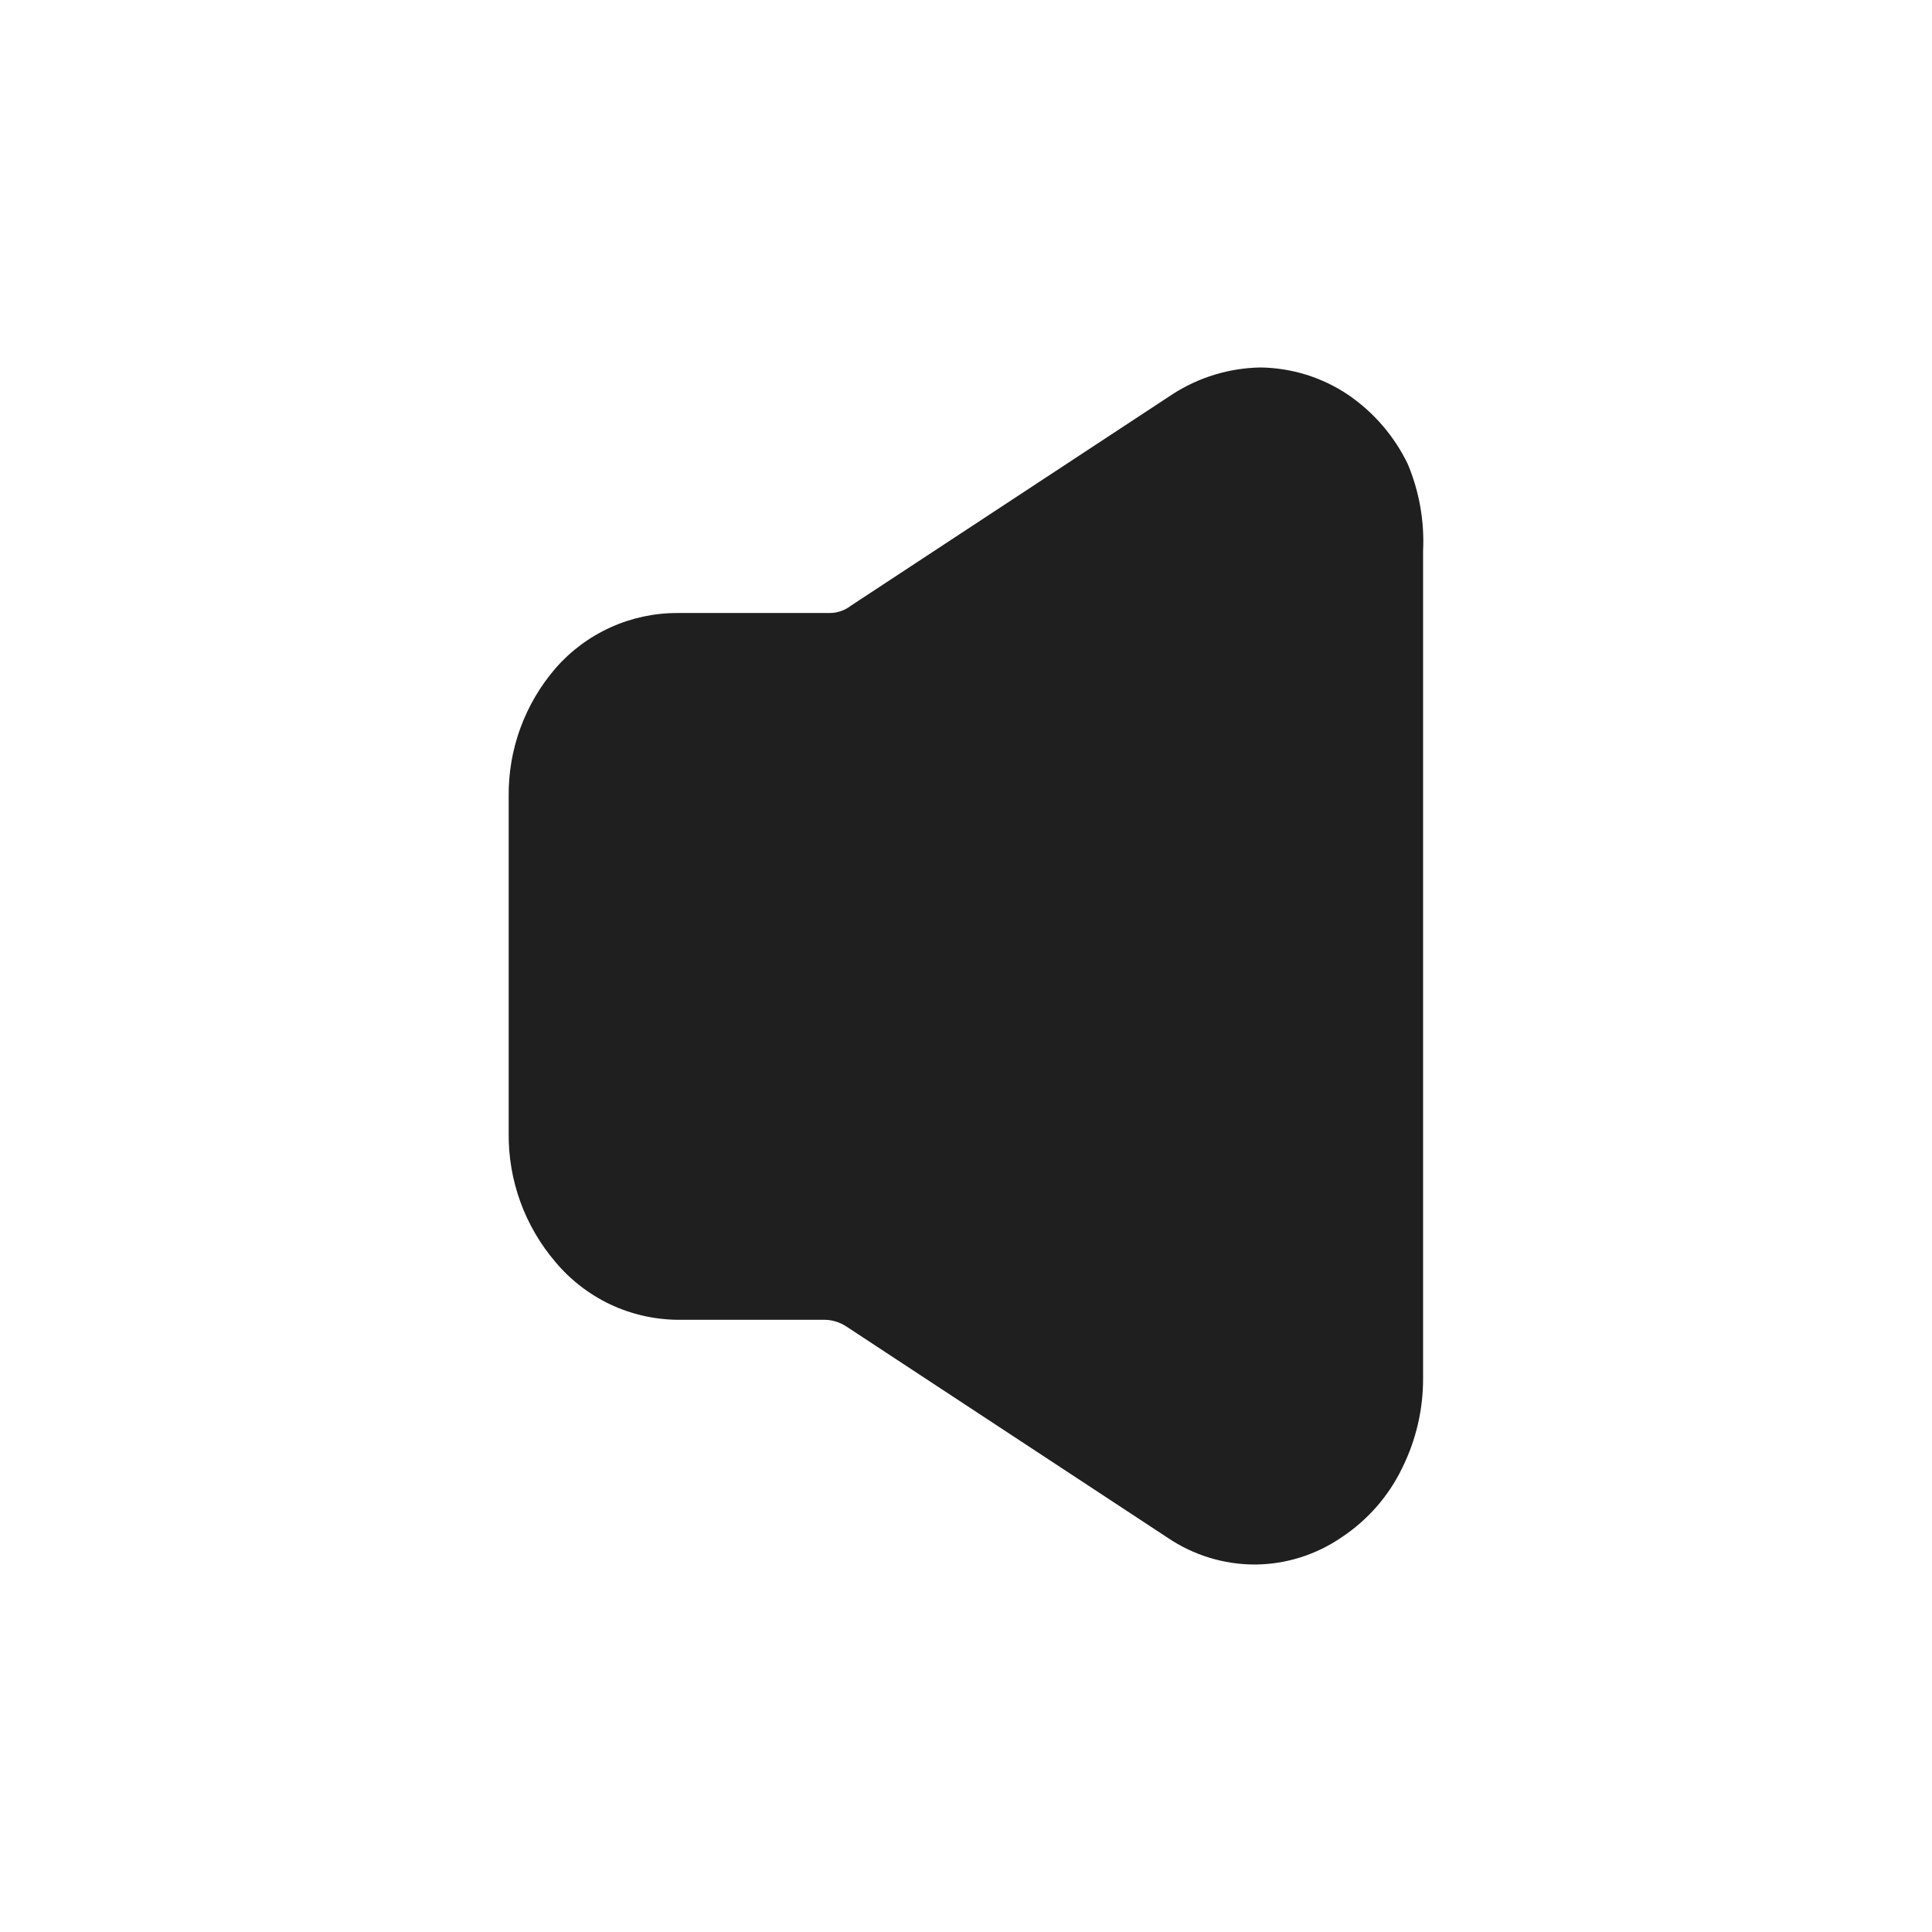 <svg width="24" height="24" viewBox="0 0 24 24" fill="none" xmlns="http://www.w3.org/2000/svg">
<path d="M17.678 6.845V17.125C17.679 17.51 17.59 17.89 17.419 18.235C17.251 18.584 16.991 18.881 16.669 19.095C16.351 19.314 15.975 19.433 15.588 19.435C15.204 19.435 14.828 19.32 14.509 19.105L10.509 16.475C10.431 16.425 10.341 16.397 10.248 16.395H8.418C8.128 16.392 7.842 16.327 7.579 16.203C7.317 16.078 7.084 15.898 6.898 15.675C6.518 15.229 6.312 14.661 6.319 14.075V9.895C6.312 9.312 6.518 8.747 6.898 8.305C7.087 8.087 7.321 7.913 7.583 7.794C7.845 7.675 8.13 7.614 8.418 7.615H10.309C10.403 7.614 10.494 7.583 10.569 7.525L14.569 4.895C14.894 4.686 15.272 4.571 15.659 4.565C16.047 4.57 16.426 4.688 16.748 4.905C17.066 5.122 17.321 5.419 17.488 5.765C17.631 6.107 17.696 6.475 17.678 6.845Z" fill="#1F1F1F"/>
</svg>
